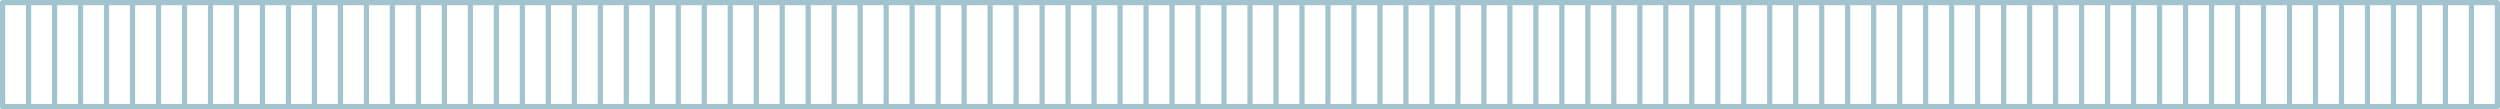 <svg width="962" height="42" viewBox="0 0 962 42" fill="none" xmlns="http://www.w3.org/2000/svg">
<path d="M481 1L491 1M481 1V41M481 1L471 1M491 1L501 1M491 1V41M501 1L511 1M501 1V41M511 1L521 1M511 1V41M521 1L531 1M521 1V41M531 1L541 1M531 1V41M541 1L551 1M541 1V41M551 1L561 1M551 1V41M561 1L571 1M561 1V41M571 1L581 1M571 1V41M581 1L591 1M581 1V41M591 1L601 1M591 1V41M601 1L611 1M601 1V41M611 1L621 1M611 1V41M621 1L631 1M621 1V41M631 1L641 1M631 1V41M641 1L651 1M641 1V41M651 1L661 1M651 1V41M661 1L671 1M661 1V41M671 1L681 1M671 1V41M681 1L691 1M681 1V41M691 1L701 1M691 1V41M701 1L711 1M701 1V41M711 1L721 1M711 1V41M721 1L731 1M721 1V41M731 1L741 1M731 1V41M741 1L751 1M741 1V41M751 1L761 1M751 1V41M761 1L771 1M761 1V41M771 1L781 1M771 1V41M781 1L791 1M781 1V41M791 1L801 1M791 1V41M801 1L811 1M801 1V41M811 1L821 1M811 1V41M821 1L831 1M821 1V41M831 1L841 1M831 1V41M841 1L851 1M841 1V41M851 1L861 1M851 1V41M861 1L871 1M861 1V41M871 1L881 1M871 1V41M881 1L891 1M881 1V41M891 1L901 1M891 1V41M901 1L911 1M901 1V41M911 1L921 1M911 1V41M921 1L931 1M921 1V41M931 1L941 1M931 1V41M941 1L951 1M941 1V41M951 1L961 1V41H951M951 1V41M481 41H491M481 41H471M491 41H501M501 41L511 41M511 41H521M521 41H531M531 41H541M541 41H551M551 41L561 41M561 41H571M571 41H581M581 41H591M591 41L601 41M601 41H611M611 41H621M621 41H631M631 41H641M641 41L651 41M651 41H661M661 41H671M671 41H681M681 41L691 41M691 41H701M701 41H711M711 41H721M721 41L731 41M731 41H741M741 41H751M751 41H761M761 41H771M771 41L781 41M781 41H791M791 41H801M801 41H811M811 41L821 41M821 41H831M831 41H841M841 41H851M851 41H861M861 41L871 41M871 41H881M881 41H891M891 41H901M901 41L911 41M911 41H921M921 41H931M931 41H941M941 41L951 41M11 1L1 1L1 41H11M11 1L21 1M11 1L11 41M21 1L31 1M21 1L21 41M31 1L41 1M31 1L31 41M41 1L51 1M41 1L41 41M51 1L61 1M51 1L51 41M61 1L71 1M61 1L61 41M71 1L81 1M71 1V41M81 1L91 1M81 1V41M91 1L101 1M91 1V41M101 1L111 1M101 1V41M111 1L121 1M111 1V41M121 1L131 1M121 1V41M131 1L141 1M131 1V41M141 1L151 1M141 1V41M151 1L161 1M151 1V41M161 1L171 1M161 1V41M171 1L181 1M171 1V41M181 1L191 1M181 1V41M191 1L201 1M191 1V41M201 1L211 1M201 1V41M211 1L221 1M211 1V41M221 1L231 1M221 1V41M231 1L241 1M231 1V41M241 1L251 1M241 1V41M251 1L261 1M251 1V41M261 1L271 1M261 1V41M271 1L281 1M271 1V41M281 1L291 1M281 1V41M291 1L301 1M291 1V41M301 1L311 1M301 1V41M311 1L321 1M311 1V41M321 1L331 1M321 1V41M331 1L341 1M331 1V41M341 1L351 1M341 1V41M351 1L361 1M351 1V41M361 1L371 1M361 1V41M371 1L381 1M371 1V41M381 1L391 1M381 1V41M391 1L401 1M391 1V41M401 1L411 1M401 1V41M411 1L421 1M411 1V41M421 1L431 1M421 1V41M431 1L441 1M431 1V41M441 1L451 1M441 1V41M451 1L461 1M451 1V41M461 1L471 1M461 1V41M471 1V41M11 41H21M21 41L31 41M31 41H41M41 41H51M51 41H61M61 41L71 41M71 41H81M81 41H91M91 41H101M101 41H111M111 41L121 41M121 41H131M131 41H141M141 41H151M151 41L161 41M161 41H171M171 41H181M181 41H191M191 41L201 41M201 41H211M211 41H221M221 41H231M231 41H241M241 41L251 41M251 41H261M261 41H271M271 41H281M281 41L291 41M291 41H301M301 41H311M311 41H321M321 41H331M331 41L341 41M341 41H351M351 41H361M361 41H371M371 41L381 41M381 41H391M391 41H401M401 41H411M411 41L421 41M421 41H431M431 41H441M441 41H451M451 41H461M461 41L471 41" stroke="#A3C3CE" stroke-width="2" stroke-linecap="round" stroke-linejoin="round"/>
</svg>
